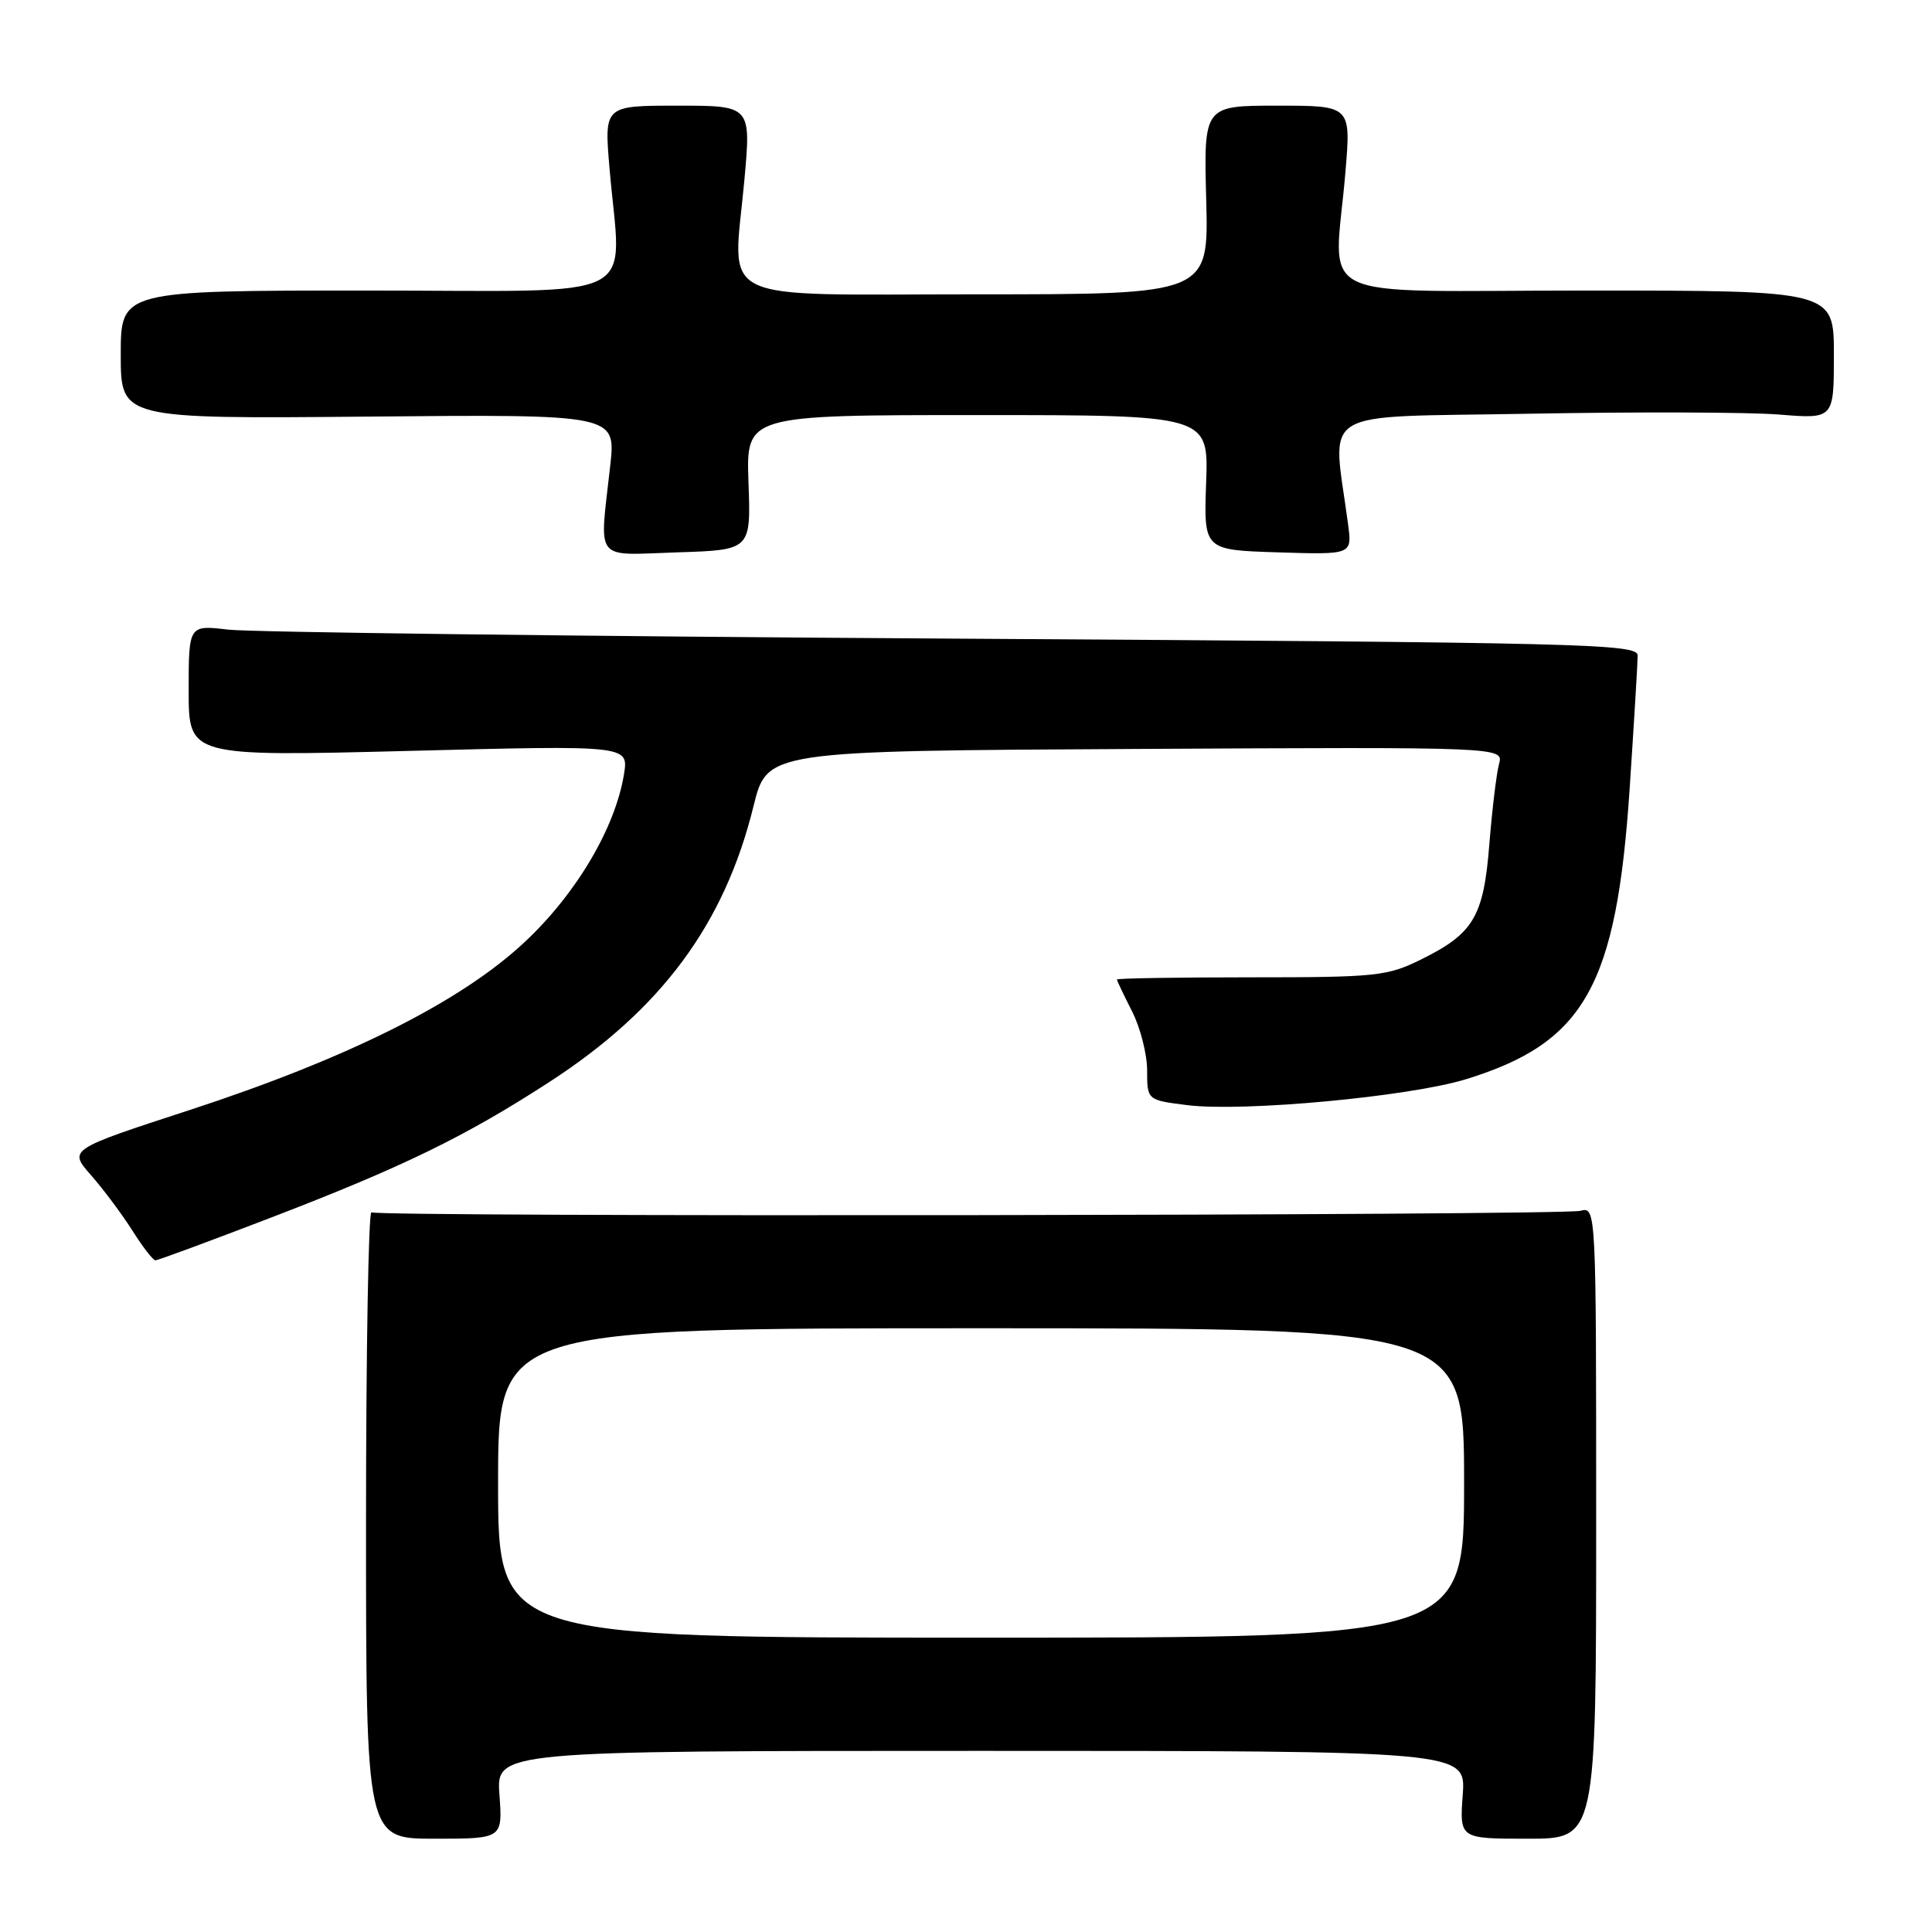 <?xml version="1.0" encoding="UTF-8" standalone="no"?>
<!DOCTYPE svg PUBLIC "-//W3C//DTD SVG 1.1//EN" "http://www.w3.org/Graphics/SVG/1.1/DTD/svg11.dtd" >
<svg xmlns="http://www.w3.org/2000/svg" xmlns:xlink="http://www.w3.org/1999/xlink" version="1.1" viewBox="0 0 256 256">
 <g >
 <path fill="currentColor"
d=" M 66.18 237.82 C 65.76 232.00 65.76 232.00 130.00 232.00 C 194.24 232.00 194.24 232.00 193.82 237.82 C 193.40 243.64 193.40 243.64 202.45 243.64 C 211.50 243.64 211.50 243.64 211.50 201.77 C 211.50 159.91 211.50 159.91 209.40 160.44 C 206.86 161.07 50.25 161.27 49.22 160.64 C 48.83 160.39 48.50 178.97 48.50 201.91 C 48.50 243.64 48.50 243.64 57.55 243.64 C 66.60 243.64 66.60 243.64 66.18 237.82 Z  M 35.83 161.37 C 53.36 154.64 61.69 150.58 72.84 143.34 C 87.66 133.72 96.01 122.42 99.85 106.80 C 101.65 99.50 101.65 99.50 150.44 99.24 C 199.24 98.98 199.24 98.98 198.63 101.24 C 198.29 102.48 197.72 107.24 197.35 111.81 C 196.59 121.49 195.27 123.70 188.25 127.16 C 183.81 129.35 182.33 129.50 165.75 129.50 C 155.99 129.50 148.00 129.63 148.00 129.79 C 148.00 129.95 148.90 131.84 150.00 134.00 C 151.10 136.16 152.00 139.69 152.00 141.84 C 152.00 145.77 152.00 145.77 157.34 146.44 C 164.76 147.36 186.78 145.31 194.29 142.99 C 209.98 138.15 214.20 130.64 215.94 104.46 C 216.52 95.70 217.00 87.78 217.00 86.86 C 217.00 85.31 210.22 85.14 126.25 84.62 C 76.34 84.31 33.14 83.77 30.25 83.43 C 25.00 82.81 25.00 82.81 25.00 91.52 C 25.00 100.24 25.00 100.24 54.15 99.50 C 83.30 98.75 83.30 98.75 82.68 102.60 C 81.52 109.71 76.36 118.43 69.52 124.83 C 61.06 132.75 46.12 140.23 25.08 147.10 C 9.07 152.32 9.07 152.32 12.07 155.73 C 13.72 157.61 16.18 160.91 17.55 163.07 C 18.91 165.23 20.28 167.00 20.60 167.00 C 20.91 167.00 27.77 164.47 35.83 161.37 Z  M 99.18 63.94 C 98.86 55.00 98.86 55.00 129.50 55.00 C 160.14 55.00 160.14 55.00 159.82 63.94 C 159.50 72.88 159.50 72.88 169.33 73.19 C 179.16 73.50 179.16 73.50 178.63 69.50 C 176.56 53.76 173.95 55.35 202.68 54.82 C 216.88 54.56 231.76 54.61 235.75 54.93 C 243.00 55.52 243.00 55.52 243.00 47.01 C 243.00 38.50 243.00 38.50 210.25 38.50 C 172.88 38.50 176.81 40.44 178.28 22.75 C 179.01 14.00 179.01 14.00 169.26 14.00 C 159.50 14.00 159.50 14.00 159.83 26.50 C 160.16 39.00 160.16 39.00 129.60 39.00 C 94.02 39.00 97.12 40.51 98.63 23.90 C 99.53 14.00 99.53 14.00 89.79 14.00 C 80.06 14.00 80.06 14.00 80.76 22.25 C 82.29 40.35 85.94 38.50 48.75 38.50 C 16.00 38.50 16.00 38.50 16.00 47.00 C 16.00 55.50 16.00 55.50 48.81 55.20 C 81.61 54.90 81.61 54.90 80.86 61.70 C 79.42 74.66 78.55 73.55 89.75 73.19 C 99.50 72.88 99.50 72.88 99.18 63.94 Z  M 66.00 196.50 C 66.00 176.00 66.00 176.00 130.00 176.00 C 194.00 176.00 194.00 176.00 194.00 196.50 C 194.00 217.00 194.00 217.00 130.00 217.00 C 66.00 217.00 66.00 217.00 66.00 196.50 Z "/>
</g>
</svg>